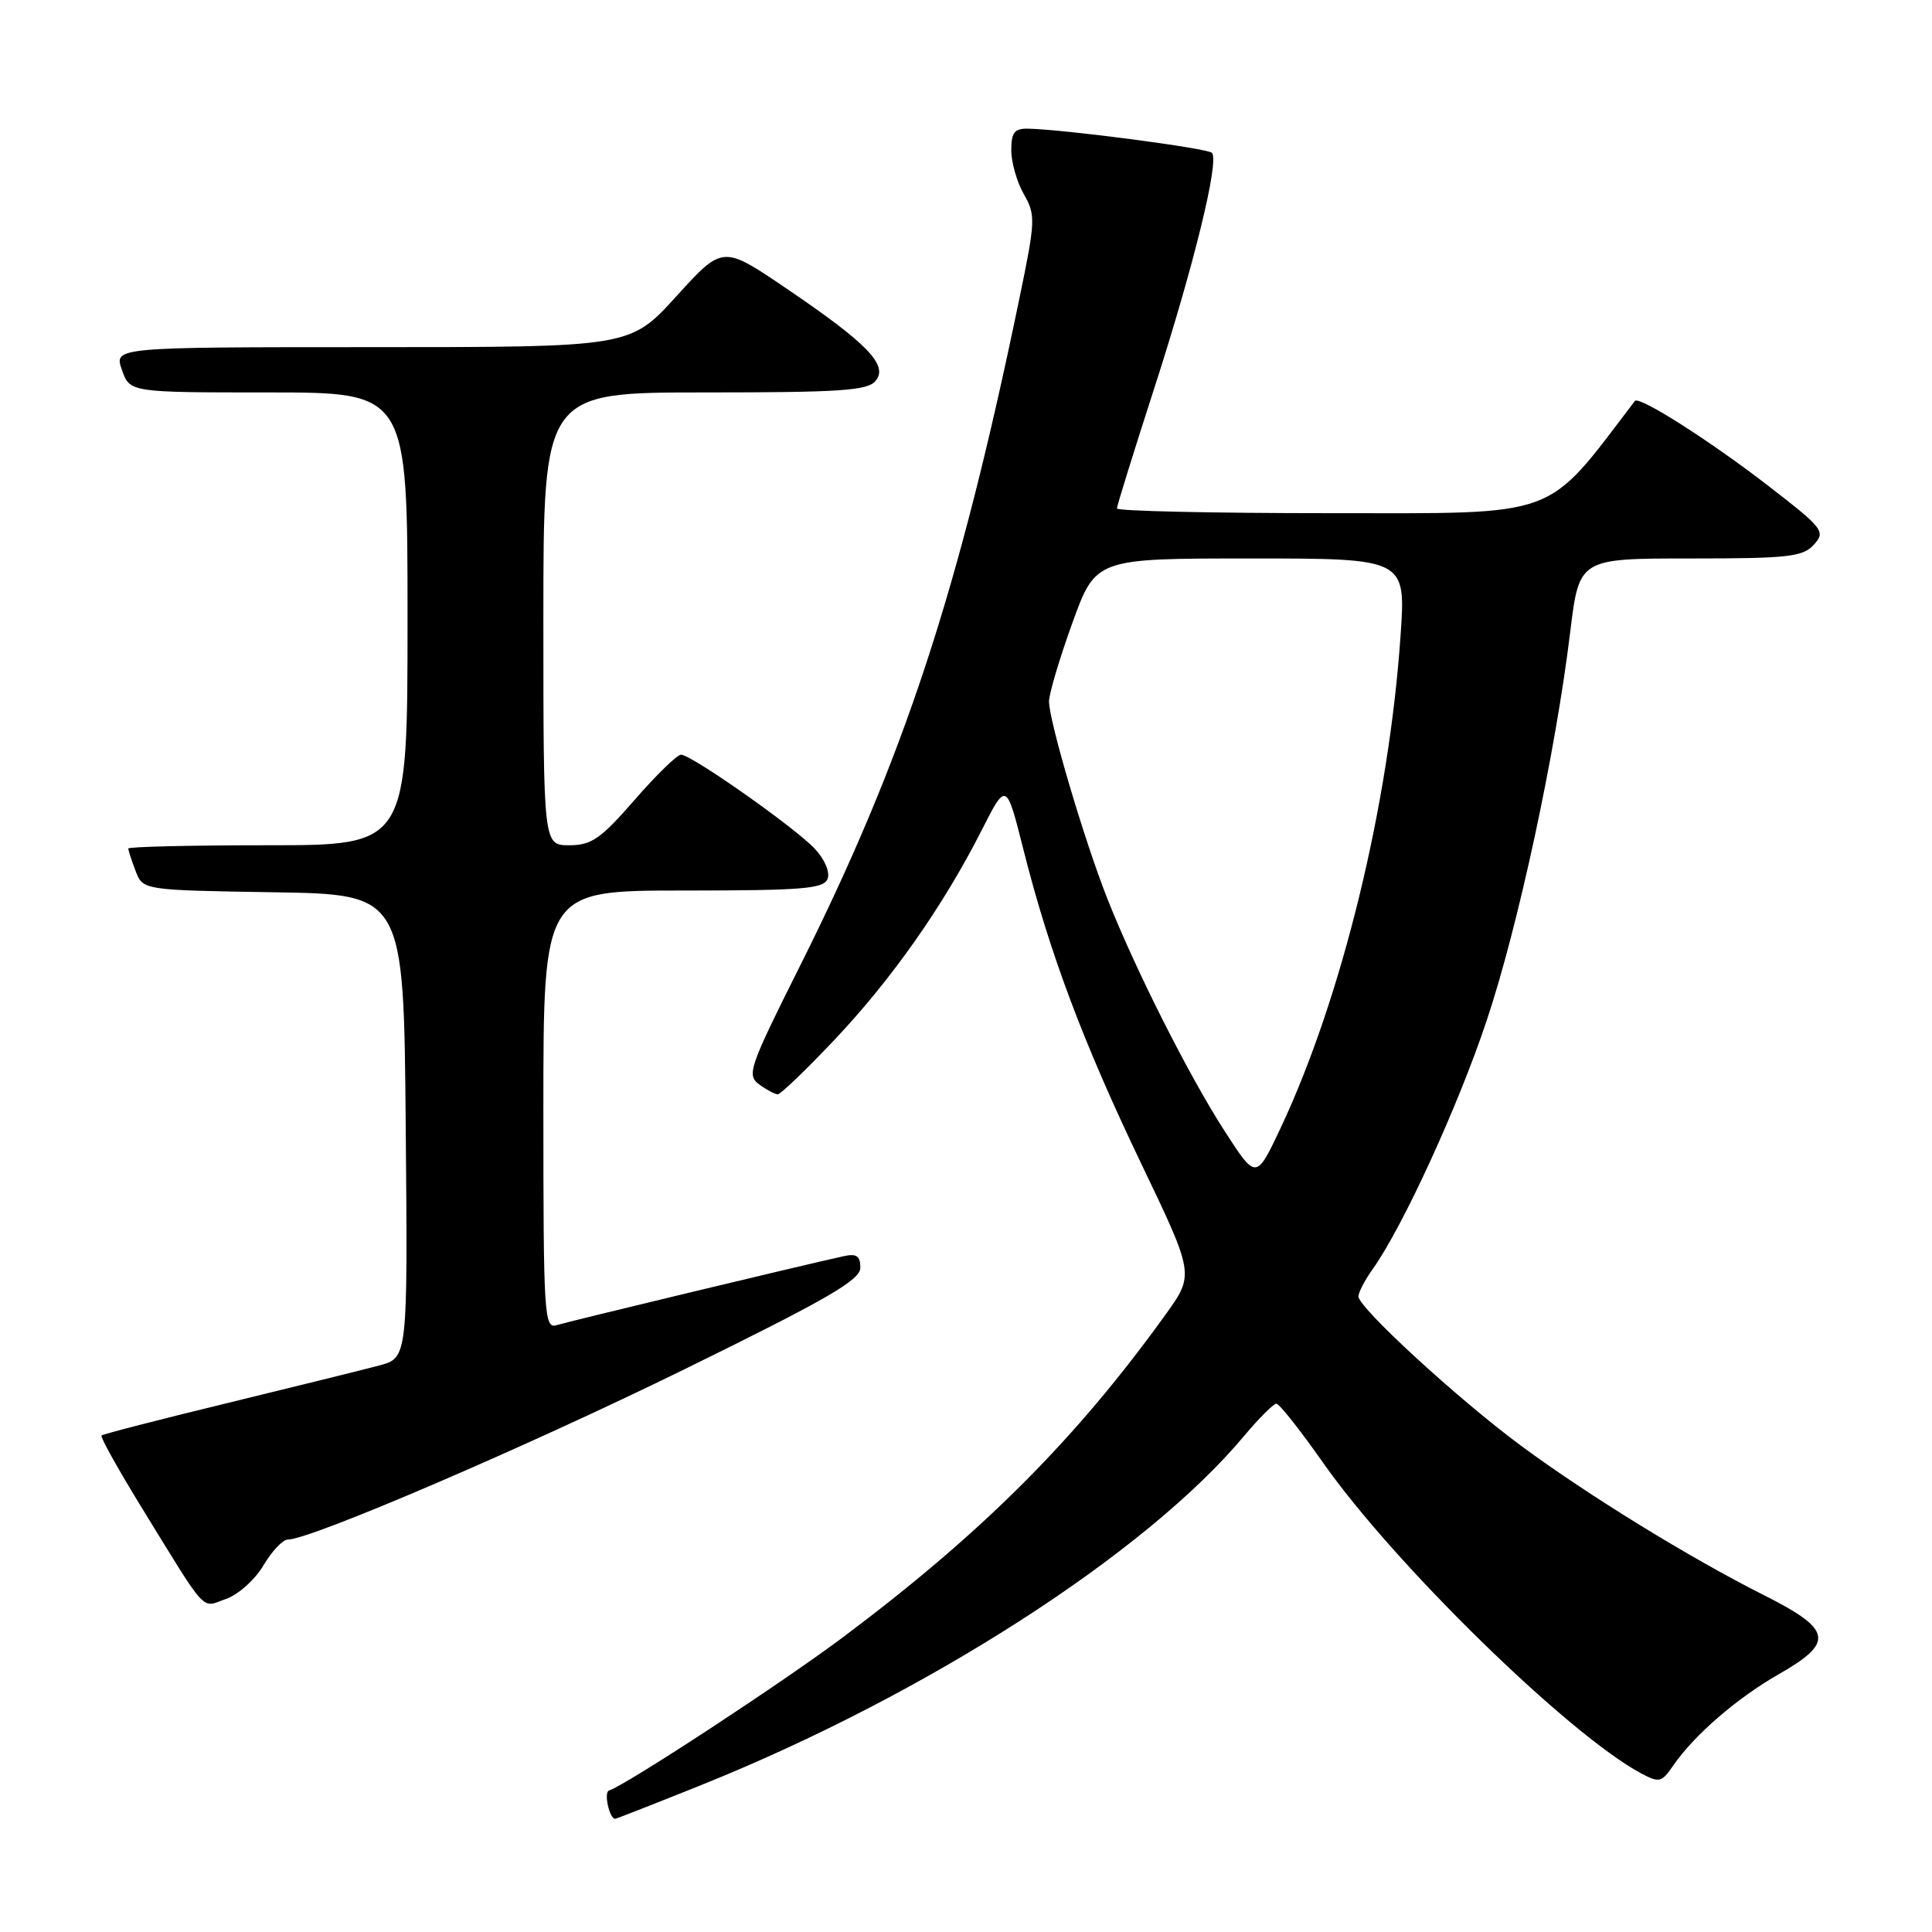 <?xml version="1.0" encoding="UTF-8" standalone="no"?>
<!DOCTYPE svg PUBLIC "-//W3C//DTD SVG 1.1//EN" "http://www.w3.org/Graphics/SVG/1.1/DTD/svg11.dtd" >
<svg xmlns="http://www.w3.org/2000/svg" xmlns:xlink="http://www.w3.org/1999/xlink" version="1.1" viewBox="0 0 256 256">
 <g >
 <path fill="currentColor"
d=" M 92.89 236.54 C 122.71 224.56 151.86 205.82 164.85 190.27 C 166.82 187.92 168.74 186.00 169.13 186.00 C 169.52 186.00 172.28 189.50 175.28 193.77 C 184.71 207.23 207.84 229.83 217.44 234.97 C 219.86 236.26 220.18 236.19 221.72 233.93 C 224.49 229.91 230.18 224.98 235.75 221.81 C 243.10 217.61 242.77 215.92 233.75 211.38 C 223.85 206.39 210.44 198.14 201.52 191.55 C 193.19 185.39 180.00 173.27 180.00 171.78 C 180.00 171.25 180.86 169.60 181.91 168.13 C 185.88 162.56 193.22 146.55 196.99 135.24 C 201.18 122.72 206.12 99.74 208.06 83.75 C 209.25 74.00 209.25 74.00 223.97 74.00 C 236.98 74.00 238.88 73.79 240.35 72.17 C 241.93 70.42 241.62 70.03 234.26 64.34 C 226.55 58.38 217.17 52.42 216.63 53.13 C 204.63 68.88 207.00 68.00 176.39 68.00 C 160.77 68.00 148.00 67.72 148.00 67.37 C 148.00 67.03 150.20 59.94 152.89 51.62 C 158.18 35.25 161.61 21.27 160.58 20.25 C 159.98 19.64 141.03 17.15 136.25 17.05 C 134.42 17.01 134.00 17.54 134.00 19.92 C 134.00 21.52 134.75 24.15 135.67 25.74 C 137.24 28.49 137.21 29.25 135.07 39.57 C 127.03 78.45 119.76 100.53 105.91 128.18 C 99.27 141.44 98.92 142.46 100.59 143.69 C 101.58 144.41 102.69 145.00 103.06 145.00 C 103.44 145.00 106.84 141.73 110.62 137.73 C 118.16 129.75 125.00 120.02 130.06 110.04 C 133.34 103.58 133.34 103.58 135.60 112.54 C 139.06 126.26 143.50 138.08 151.22 154.19 C 158.26 168.88 158.26 168.88 154.44 174.19 C 142.57 190.68 130.27 203.01 111.85 216.83 C 103.81 222.87 83.12 236.43 80.69 237.26 C 79.98 237.50 80.75 241.00 81.51 241.00 C 81.67 241.00 86.79 238.99 92.89 236.54 Z  M 34.91 207.42 C 36.02 205.54 37.47 204.00 38.14 204.00 C 41.15 204.00 69.63 191.77 90.75 181.41 C 109.63 172.14 114.00 169.62 114.00 167.98 C 114.00 166.41 113.50 166.07 111.75 166.46 C 106.20 167.68 75.32 175.10 73.75 175.59 C 72.11 176.10 72.00 174.29 72.00 147.07 C 72.00 118.00 72.00 118.00 90.53 118.00 C 106.35 118.00 109.15 117.77 109.66 116.45 C 110.00 115.56 109.28 113.86 107.96 112.46 C 105.29 109.62 91.61 100.00 90.24 100.00 C 89.72 100.00 86.95 102.70 84.08 106.00 C 79.60 111.15 78.38 112.00 75.43 112.00 C 72.00 112.00 72.00 112.00 72.00 82.00 C 72.00 52.00 72.00 52.00 93.38 52.00 C 111.34 52.00 114.96 51.76 116.02 50.47 C 117.75 48.40 114.96 45.52 104.14 38.18 C 95.76 32.50 95.76 32.50 89.63 39.25 C 83.50 46.00 83.50 46.00 49.30 46.00 C 15.10 46.00 15.10 46.00 16.15 49.00 C 17.20 52.00 17.20 52.00 35.60 52.00 C 54.00 52.00 54.00 52.00 54.00 82.00 C 54.00 112.00 54.00 112.00 35.50 112.00 C 25.32 112.00 17.00 112.20 17.00 112.43 C 17.00 112.67 17.43 114.01 17.97 115.41 C 18.93 117.95 18.93 117.95 36.22 118.23 C 53.50 118.50 53.50 118.50 53.76 149.21 C 54.03 179.92 54.03 179.92 50.26 180.93 C 48.19 181.48 39.14 183.72 30.14 185.91 C 21.15 188.09 13.64 190.03 13.45 190.21 C 13.27 190.40 15.60 194.59 18.63 199.53 C 27.66 214.21 26.59 213.04 29.94 211.87 C 31.57 211.30 33.80 209.31 34.91 207.42 Z  M 162.30 149.92 C 157.54 142.55 150.44 128.48 146.70 119.00 C 143.65 111.26 139.00 95.53 139.00 92.94 C 139.00 91.93 140.39 87.26 142.09 82.55 C 145.19 74.00 145.19 74.00 165.74 74.00 C 186.29 74.00 186.29 74.00 185.58 84.24 C 184.04 106.65 177.82 132.16 169.71 149.42 C 166.45 156.34 166.45 156.34 162.30 149.92 Z "/>
</g>
</svg>